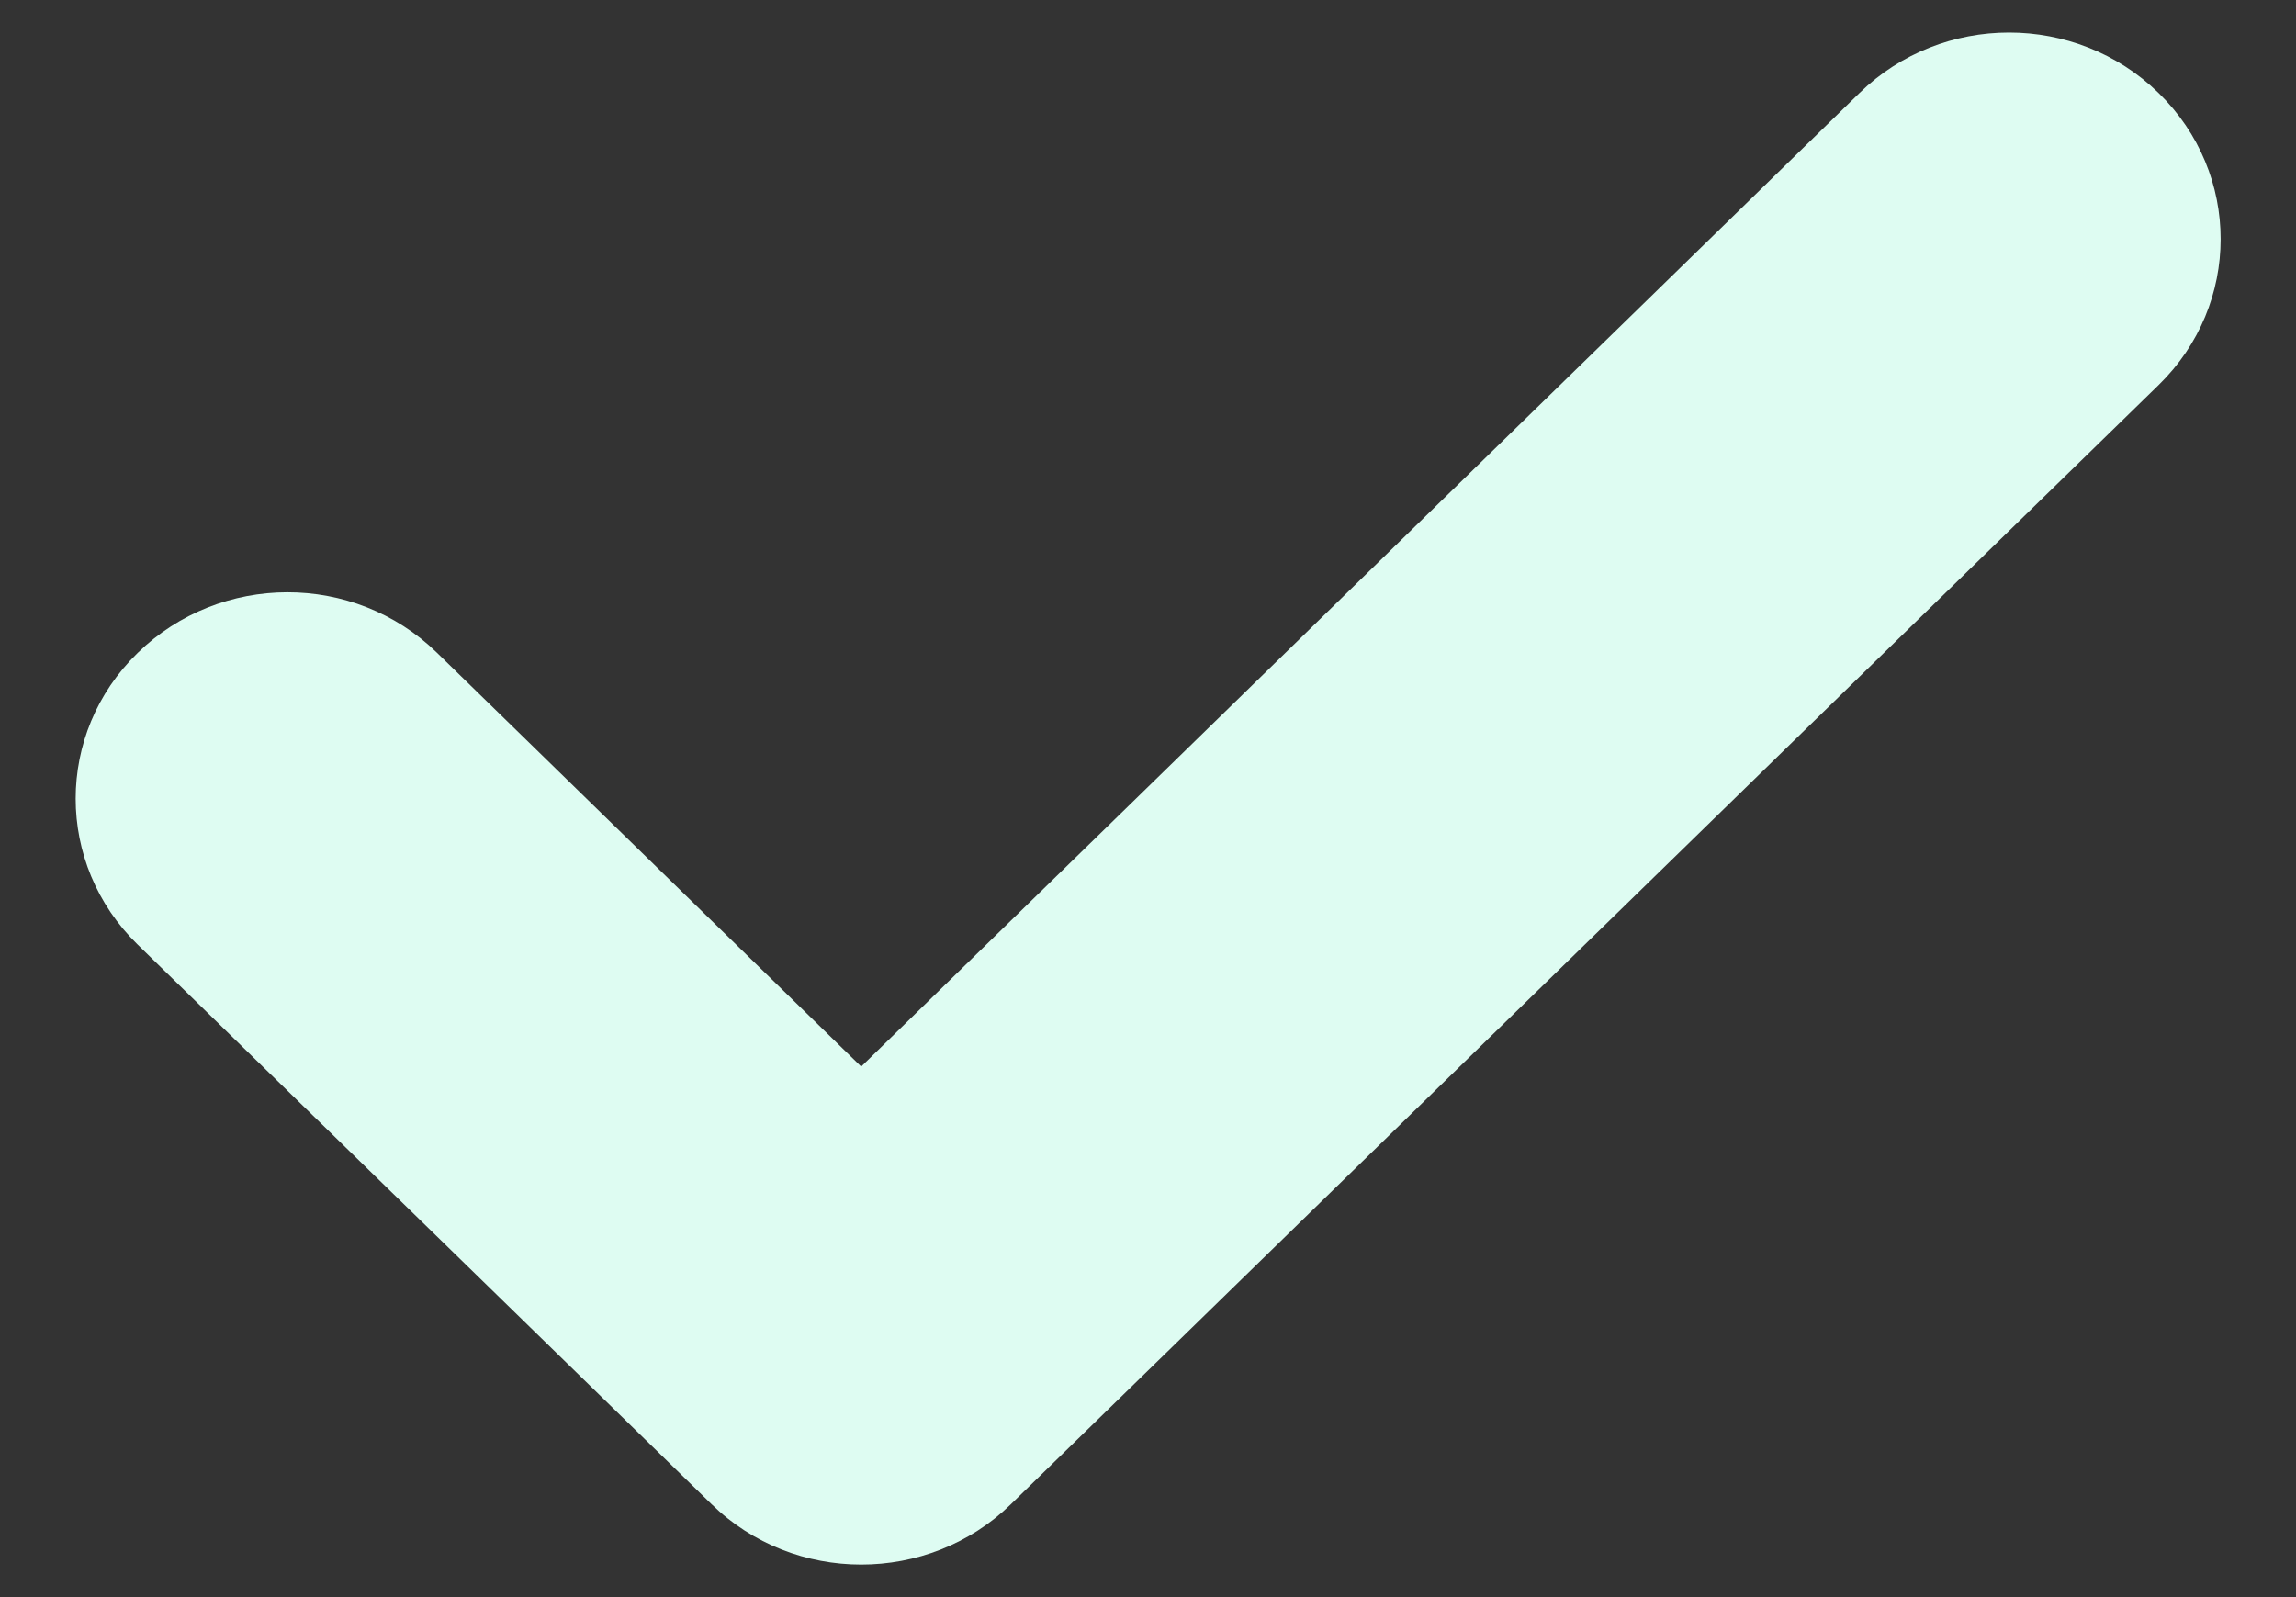 <svg width="23" height="16" viewBox="0 0 23 16" fill="none" xmlns="http://www.w3.org/2000/svg">
<rect x="0" y="0" width="23" height="16" fill="#333333" stroke="none"/>
<path d="M8.627 15.674C8.085 15.674 7.542 15.473 7.128 15.069L1.379 9.463C0.551 8.655 0.551 7.346 1.379 6.541C2.208 5.733 3.547 5.73 4.376 6.538L8.627 10.685L18.627 0.932C19.456 0.124 20.795 0.124 21.624 0.932C22.452 1.74 22.452 3.049 21.624 3.857L10.127 15.069C9.712 15.473 9.17 15.674 8.627 15.674Z" fill="#DEFCF2"/>
</svg>
